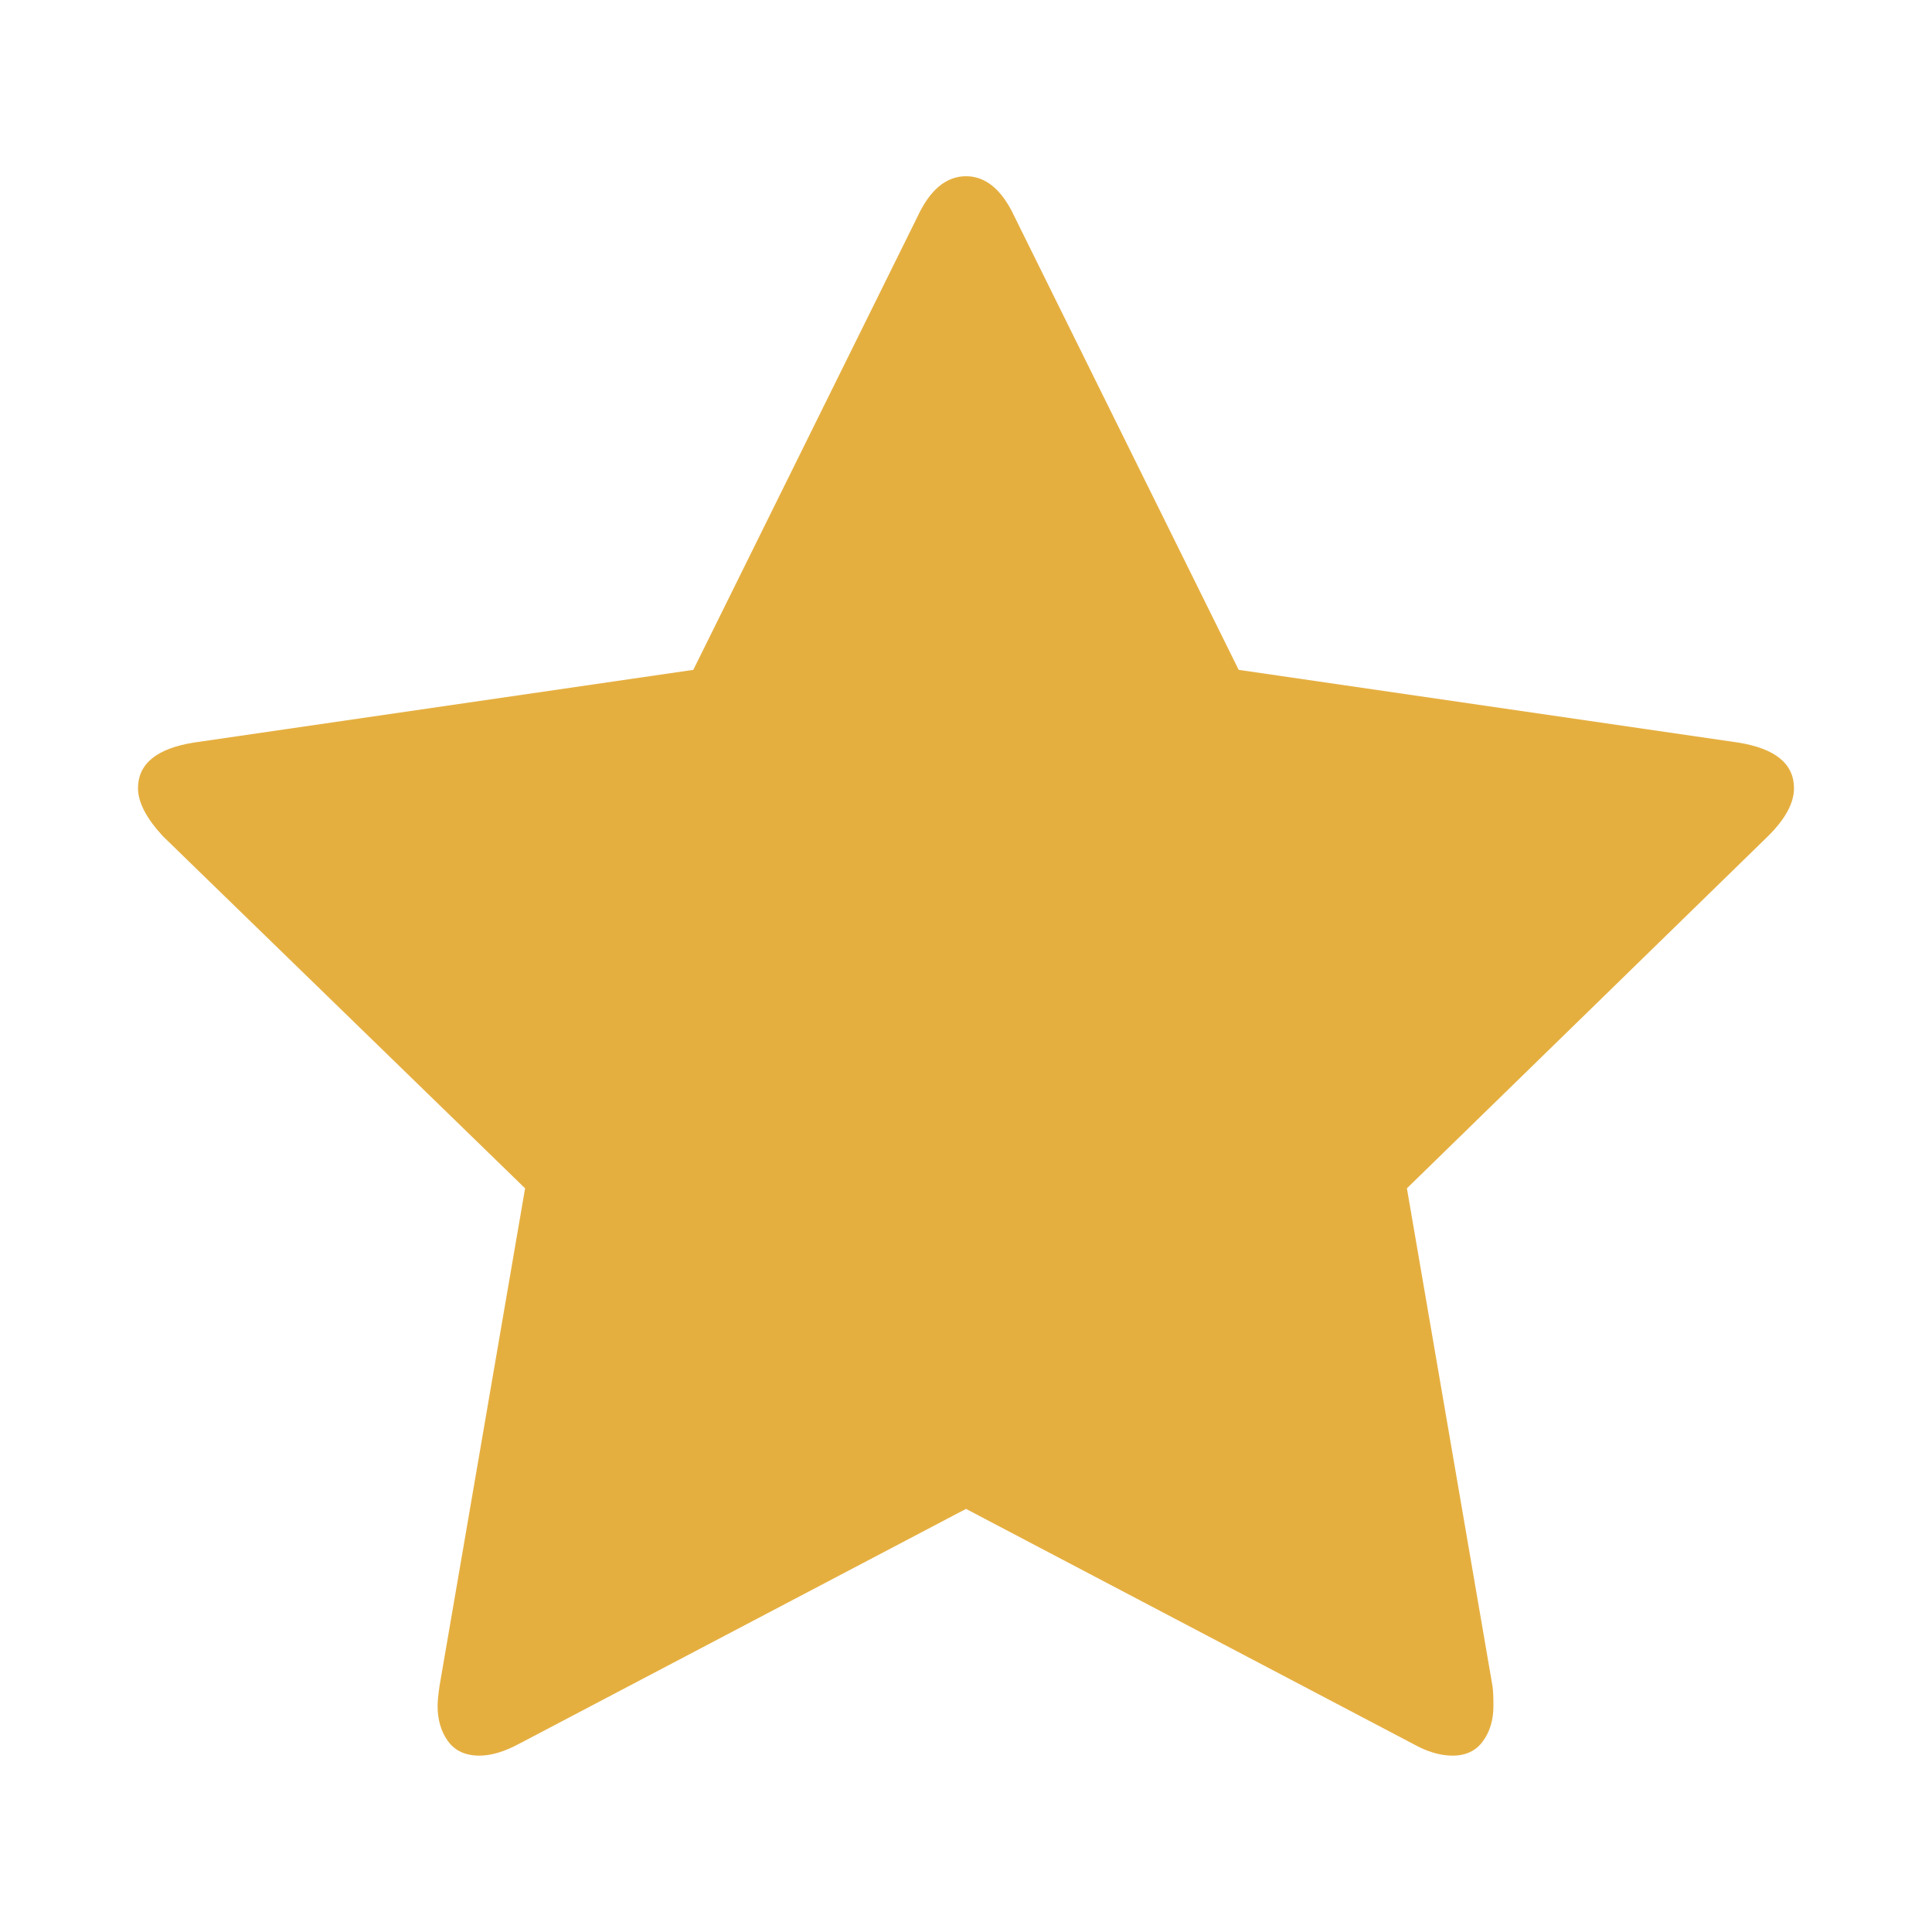 <svg width="14" height="14" viewBox="0 0 14 14" fill="none" xmlns="http://www.w3.org/2000/svg">
<path d="M13 5.712C13 5.818 12.938 5.934 12.812 6.059L10.195 8.611L10.815 12.217C10.82 12.251 10.822 12.299 10.822 12.361C10.822 12.462 10.797 12.548 10.746 12.617C10.696 12.687 10.622 12.722 10.526 12.722C10.435 12.722 10.339 12.693 10.238 12.636L7 10.934L3.762 12.636C3.656 12.693 3.56 12.722 3.474 12.722C3.373 12.722 3.297 12.687 3.246 12.617C3.196 12.548 3.171 12.462 3.171 12.361C3.171 12.333 3.175 12.284 3.185 12.217L3.805 8.611L1.18 6.059C1.06 5.929 1 5.813 1 5.712C1 5.535 1.135 5.424 1.404 5.381L5.024 4.854L6.647 1.573C6.738 1.376 6.856 1.277 7 1.277C7.144 1.277 7.262 1.376 7.353 1.573L8.976 4.854L12.596 5.381C12.865 5.424 13 5.535 13 5.712Z" fill="#E5AF40"/>
</svg>

